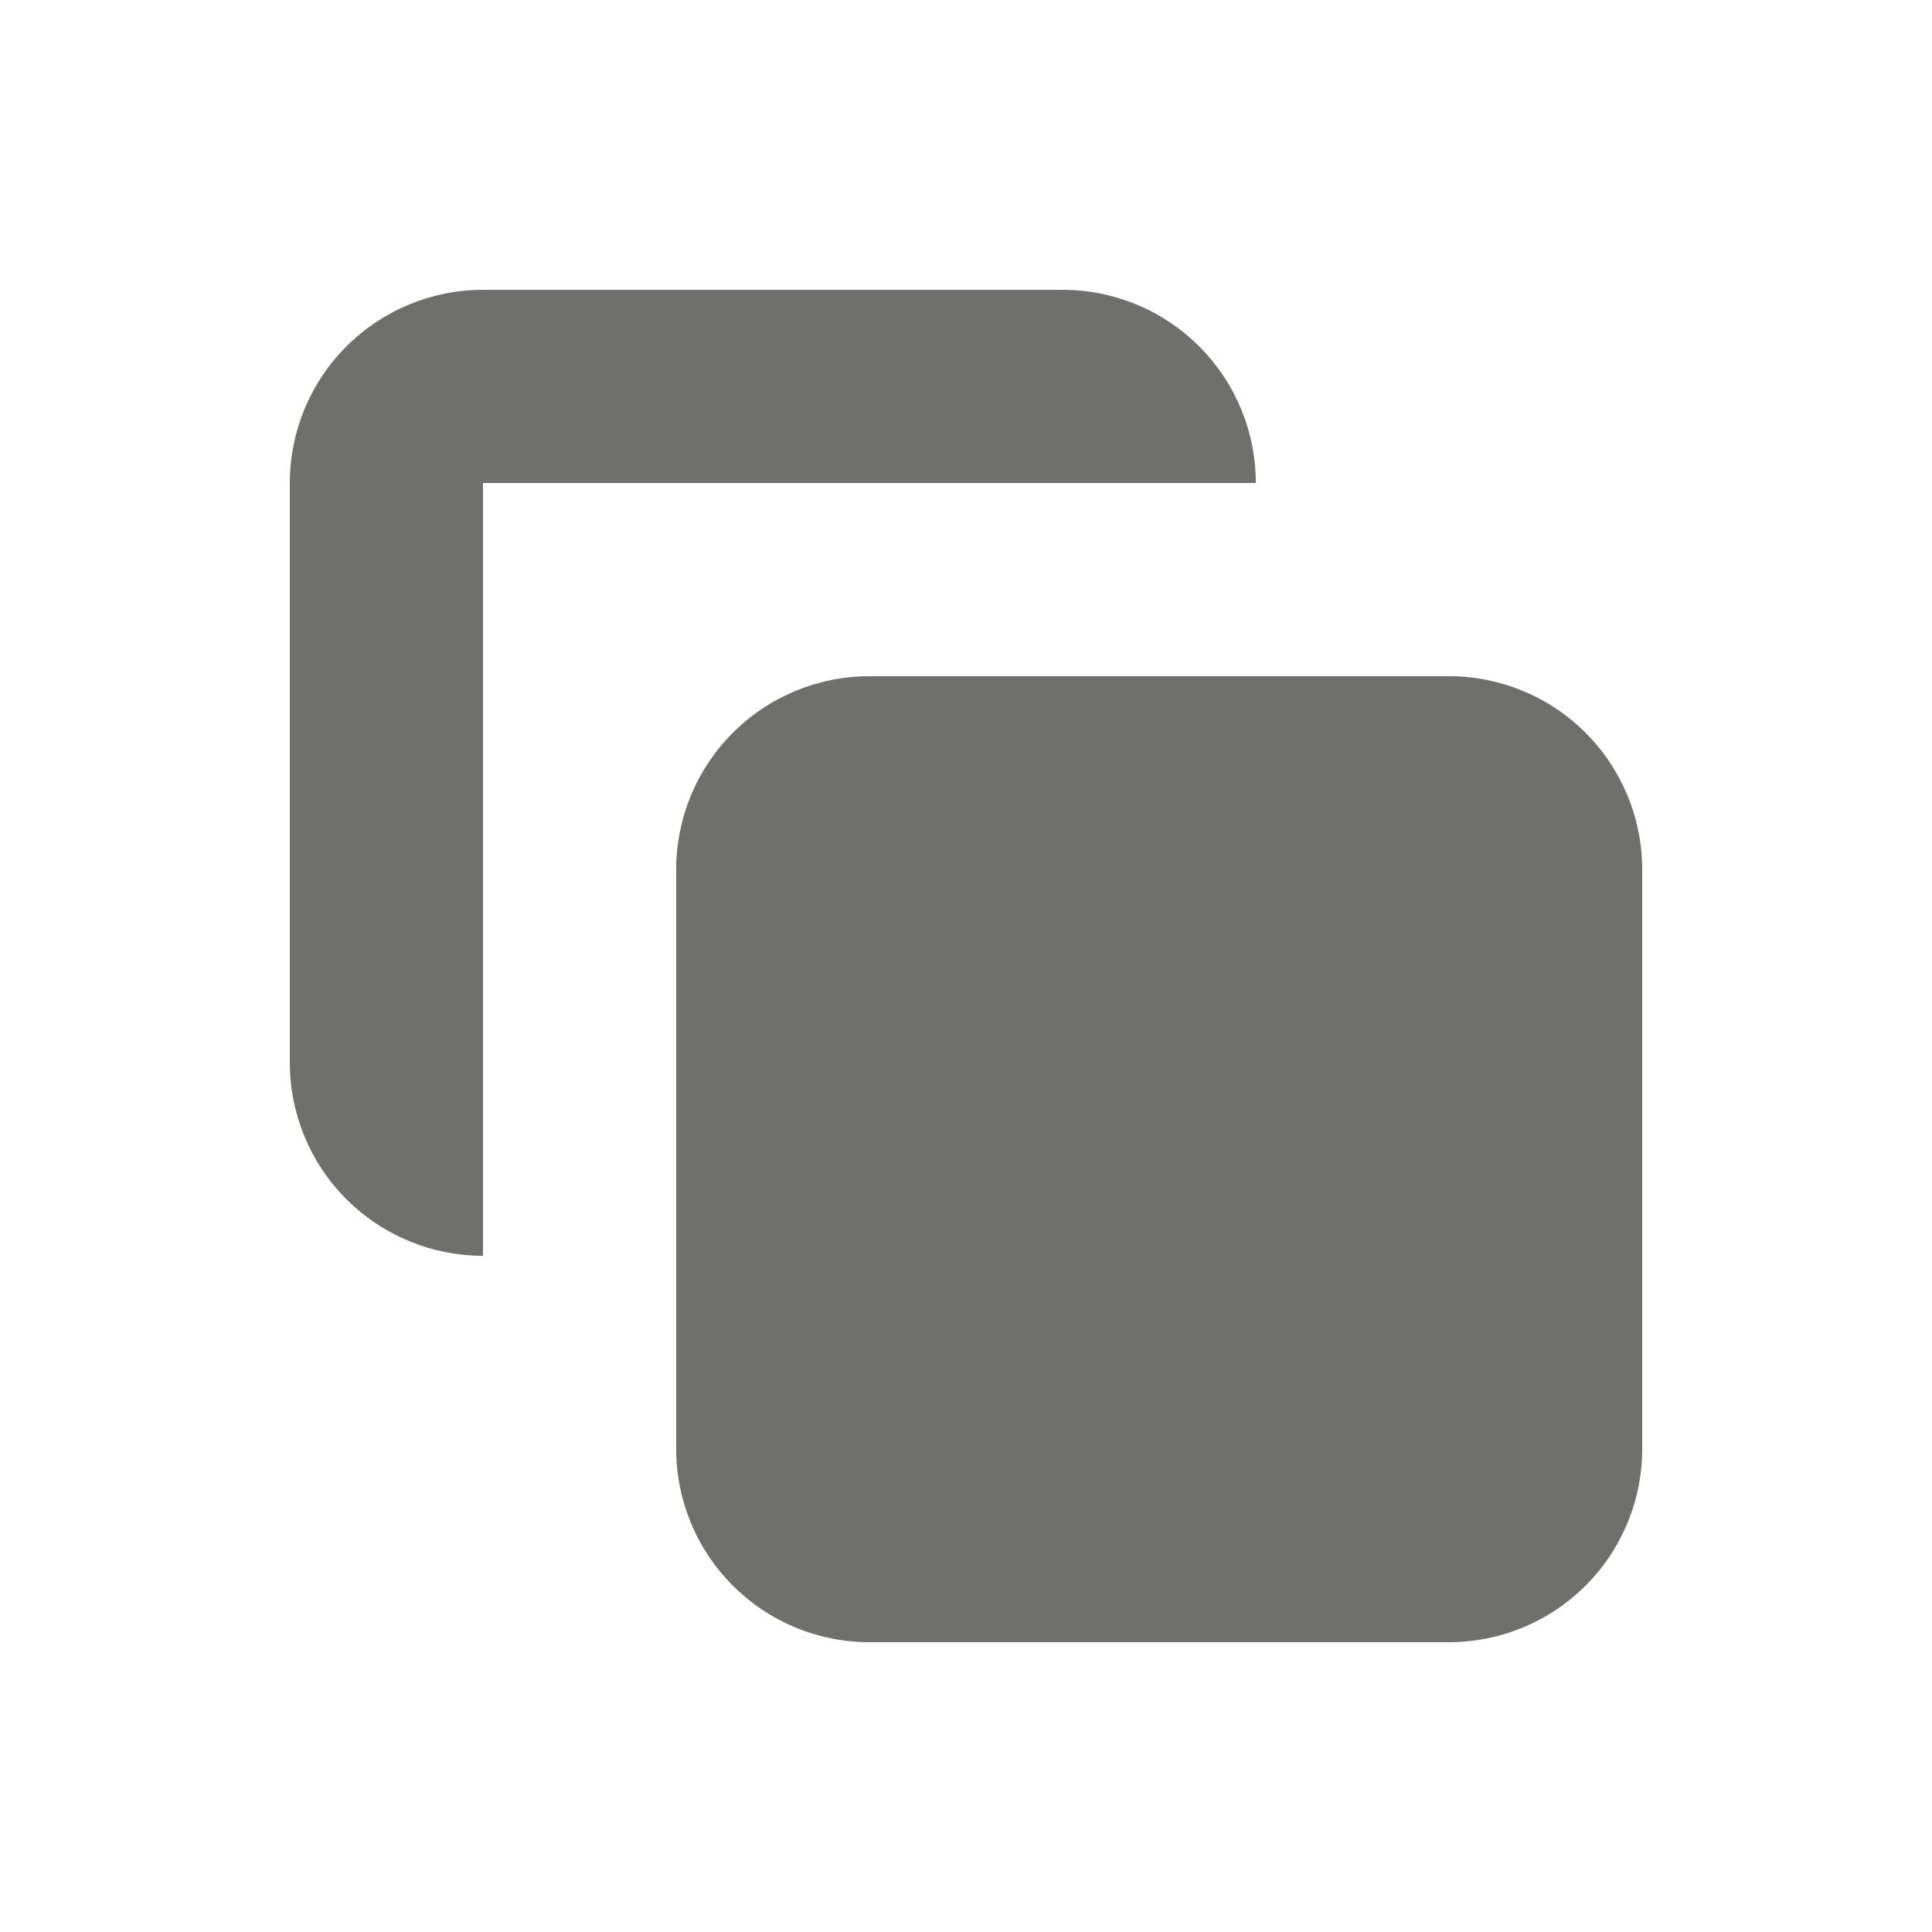 <svg width="24" height="24" viewBox="0 0 24 24" fill="none" xmlns="http://www.w3.org/2000/svg">
<path d="M8.4 10.8C8.4 10.164 8.653 9.553 9.103 9.103C9.553 8.653 10.163 8.4 10.8 8.4H18C18.636 8.4 19.247 8.653 19.697 9.103C20.147 9.553 20.4 10.164 20.4 10.8V18C20.4 18.637 20.147 19.247 19.697 19.697C19.247 20.147 18.636 20.4 18 20.4H10.8C10.163 20.4 9.553 20.147 9.103 19.697C8.653 19.247 8.4 18.637 8.4 18V10.8Z" fill="#6F6F6D"/>
<path d="M6 3.6C5.364 3.6 4.753 3.853 4.303 4.303C3.853 4.753 3.6 5.363 3.6 6V13.2C3.6 13.836 3.853 14.447 4.303 14.897C4.753 15.347 5.364 15.6 6 15.6V6H15.6C15.6 5.363 15.347 4.753 14.897 4.303C14.447 3.853 13.837 3.6 13.2 3.6H6Z" fill="#6F6F6D"/>
</svg>
